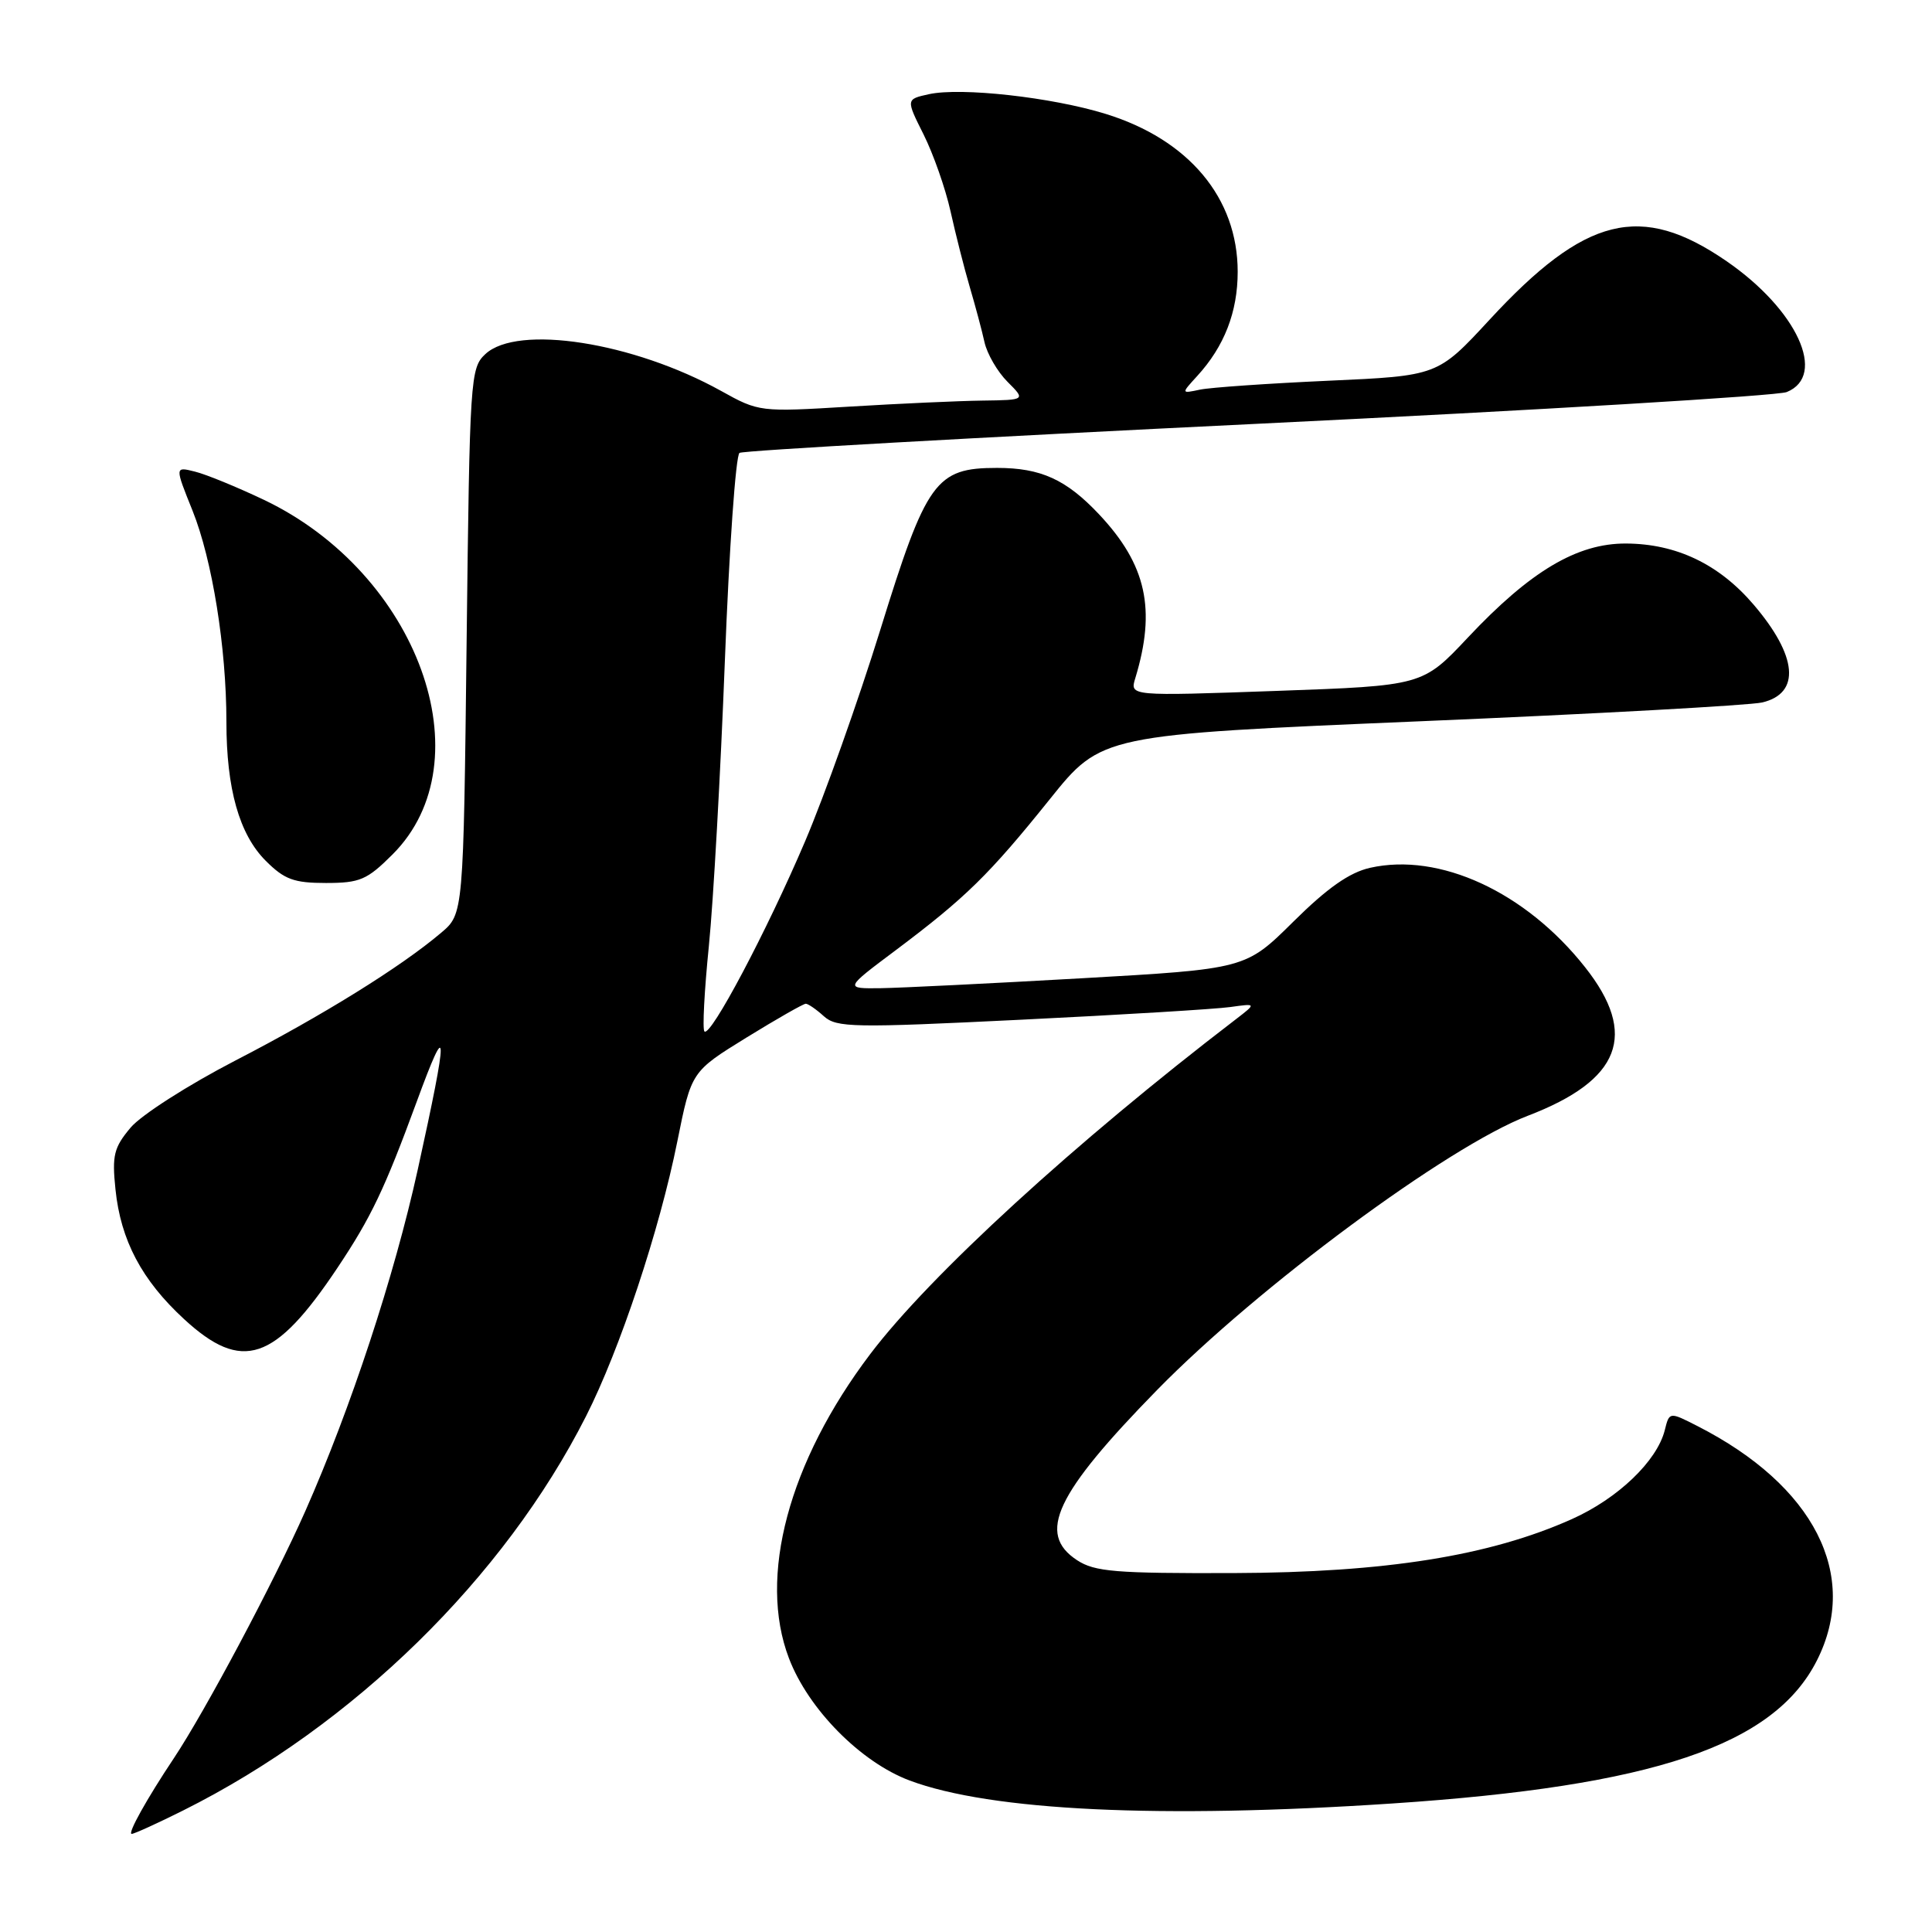 <?xml version="1.0" encoding="UTF-8" standalone="no"?>
<!DOCTYPE svg PUBLIC "-//W3C//DTD SVG 1.1//EN" "http://www.w3.org/Graphics/SVG/1.1/DTD/svg11.dtd" >
<svg xmlns="http://www.w3.org/2000/svg" xmlns:xlink="http://www.w3.org/1999/xlink" version="1.1" viewBox="0 0 256 256">
 <g >
 <path fill="currentColor"
d=" M 24.28 239.89 C 46.83 228.62 66.79 209.08 77.65 187.66 C 82.13 178.83 87.40 162.97 89.75 151.24 C 91.61 141.99 91.61 141.99 98.90 137.49 C 102.91 135.02 106.45 133.00 106.77 133.00 C 107.08 133.00 108.17 133.75 109.17 134.66 C 110.85 136.17 113.06 136.21 135.25 135.12 C 148.59 134.47 161.07 133.71 163.00 133.44 C 166.50 132.95 166.50 132.95 163.73 135.08 C 142.46 151.36 123.20 169.00 115.32 179.41 C 104.49 193.72 100.42 208.95 104.54 219.73 C 107.11 226.48 114.05 233.50 120.54 235.93 C 131.29 239.95 153.73 241.02 184.50 238.97 C 219.06 236.67 235.05 231.29 240.75 220.02 C 246.46 208.75 240.40 196.85 224.92 188.96 C 221.20 187.06 221.20 187.06 220.59 189.51 C 219.56 193.60 214.38 198.56 208.28 201.29 C 197.37 206.17 183.58 208.37 163.46 208.44 C 147.80 208.49 145.06 208.27 142.71 206.73 C 137.36 203.22 139.84 197.96 153.34 184.16 C 166.72 170.50 191.86 151.90 202.43 147.85 C 214.75 143.14 217.09 137.09 210.03 128.16 C 202.15 118.18 190.74 112.92 181.54 114.99 C 178.80 115.61 175.88 117.66 171.37 122.13 C 165.05 128.39 165.05 128.39 143.27 129.63 C 131.30 130.31 119.34 130.90 116.70 130.94 C 111.89 131.00 111.89 131.00 118.70 125.90 C 127.97 118.94 131.07 115.90 139.08 105.93 C 145.95 97.36 145.95 97.36 188.23 95.57 C 211.48 94.59 231.85 93.46 233.50 93.08 C 238.63 91.87 238.19 86.92 232.34 80.09 C 227.77 74.75 222.12 72.05 215.45 72.02 C 208.97 71.99 202.77 75.68 194.50 84.48 C 188.50 90.86 188.50 90.86 169.10 91.55 C 149.70 92.24 149.70 92.24 150.43 89.87 C 153.21 80.73 151.91 74.83 145.64 68.16 C 141.28 63.53 137.92 62.00 132.11 62.00 C 123.98 62.00 122.76 63.70 116.63 83.50 C 113.73 92.85 109.25 105.45 106.67 111.50 C 101.59 123.42 94.14 137.48 93.34 136.67 C 93.06 136.39 93.33 131.29 93.93 125.33 C 94.53 119.38 95.48 102.37 96.05 87.53 C 96.62 72.70 97.49 60.31 97.99 60.01 C 98.49 59.70 129.41 57.96 166.70 56.15 C 203.99 54.34 235.51 52.45 236.75 51.95 C 242.14 49.77 238.12 41.04 228.78 34.61 C 217.43 26.79 210.06 28.62 197.35 42.39 C 190.50 49.80 190.50 49.80 176.00 50.45 C 168.03 50.81 160.38 51.34 159.00 51.63 C 156.50 52.16 156.50 52.16 158.63 49.83 C 162.23 45.90 164.00 41.34 164.00 36.01 C 164.00 26.24 157.52 18.49 146.50 15.09 C 139.35 12.88 127.35 11.55 123.09 12.48 C 120.04 13.15 120.04 13.15 122.38 17.82 C 123.67 20.40 125.28 24.98 125.95 28.00 C 126.62 31.02 127.76 35.52 128.49 38.00 C 129.22 40.48 130.11 43.78 130.45 45.34 C 130.80 46.90 132.17 49.26 133.50 50.59 C 135.91 53.00 135.91 53.00 130.20 53.08 C 127.07 53.12 119.12 53.48 112.55 53.88 C 100.71 54.60 100.56 54.59 95.55 51.80 C 83.91 45.34 68.58 42.94 64.31 46.92 C 62.32 48.78 62.24 50.04 61.83 84.97 C 61.41 121.10 61.41 121.10 58.45 123.60 C 53.14 128.11 42.71 134.58 31.18 140.53 C 24.94 143.76 18.72 147.74 17.31 149.41 C 15.09 152.05 14.83 153.09 15.30 157.59 C 15.99 164.35 18.79 169.63 24.39 174.79 C 32.08 181.88 36.41 180.43 44.71 168.00 C 49.17 161.32 50.95 157.59 55.21 146.00 C 59.42 134.51 59.45 136.37 55.35 155.00 C 52.23 169.15 46.48 186.61 40.46 200.22 C 36.31 209.59 27.16 226.79 23.02 233.00 C 19.47 238.32 16.86 243.00 17.45 243.00 C 17.78 243.00 20.86 241.60 24.28 239.89 Z  M 52.02 113.21 C 64.42 100.82 55.39 75.96 34.97 66.23 C 31.41 64.54 27.30 62.85 25.83 62.49 C 23.16 61.82 23.16 61.82 25.51 67.66 C 28.13 74.19 30.00 85.85 30.00 95.63 C 30.00 104.52 31.70 110.55 35.21 114.06 C 37.69 116.54 38.95 117.00 43.19 117.00 C 47.69 117.00 48.64 116.59 52.02 113.21 Z "/>
</g>
</svg>